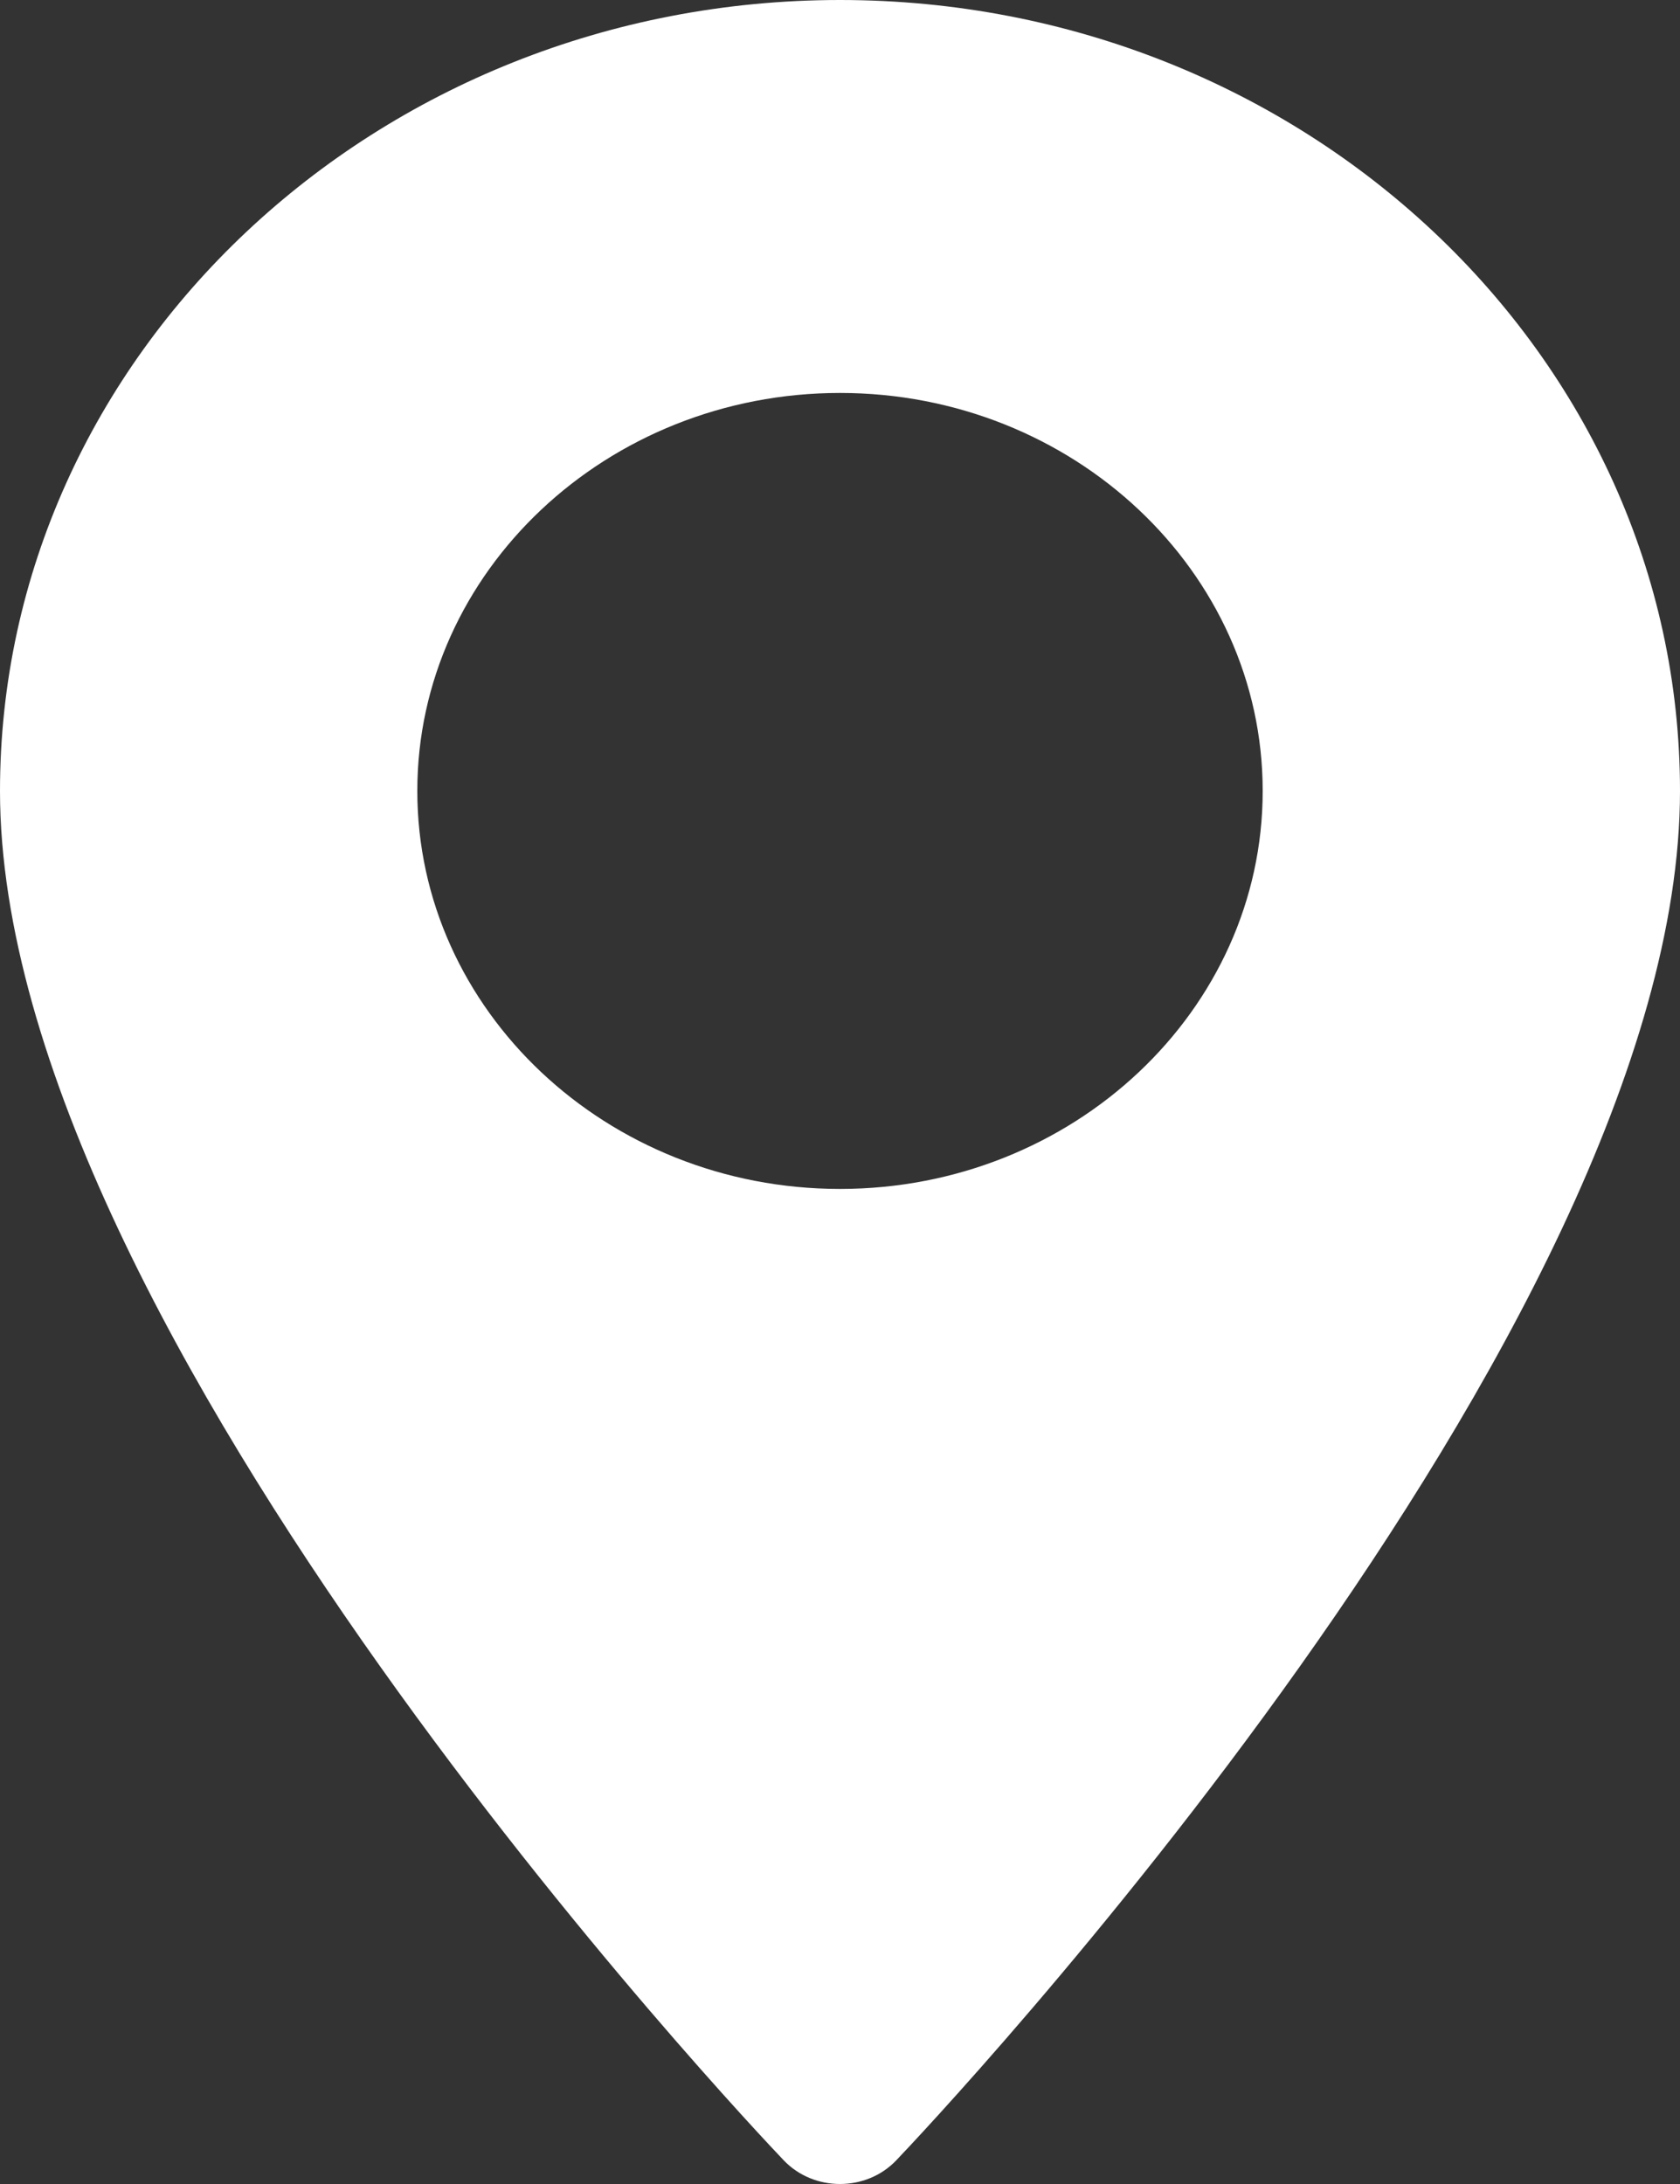 <svg width="10" height="13" viewBox="0 0 10 13" fill="none" xmlns="http://www.w3.org/2000/svg">
<rect x="0" y="0" width="10" height="13" fill="#333333" stroke="none"/>
<path d="M5 0C2.243 0 0 2.112 0 4.708C0 7.93 4.475 12.66 4.665 12.859C4.844 13.047 5.156 13.047 5.335 12.859C5.525 12.66 10 7.93 10 4.708C10 2.112 7.757 0 5 0ZM5 7.077C3.613 7.077 2.484 6.014 2.484 4.708C2.484 3.402 3.613 2.339 5 2.339C6.387 2.339 7.516 3.402 7.516 4.708C7.516 6.014 6.387 7.077 5 7.077Z" fill="white"/>
</svg>

